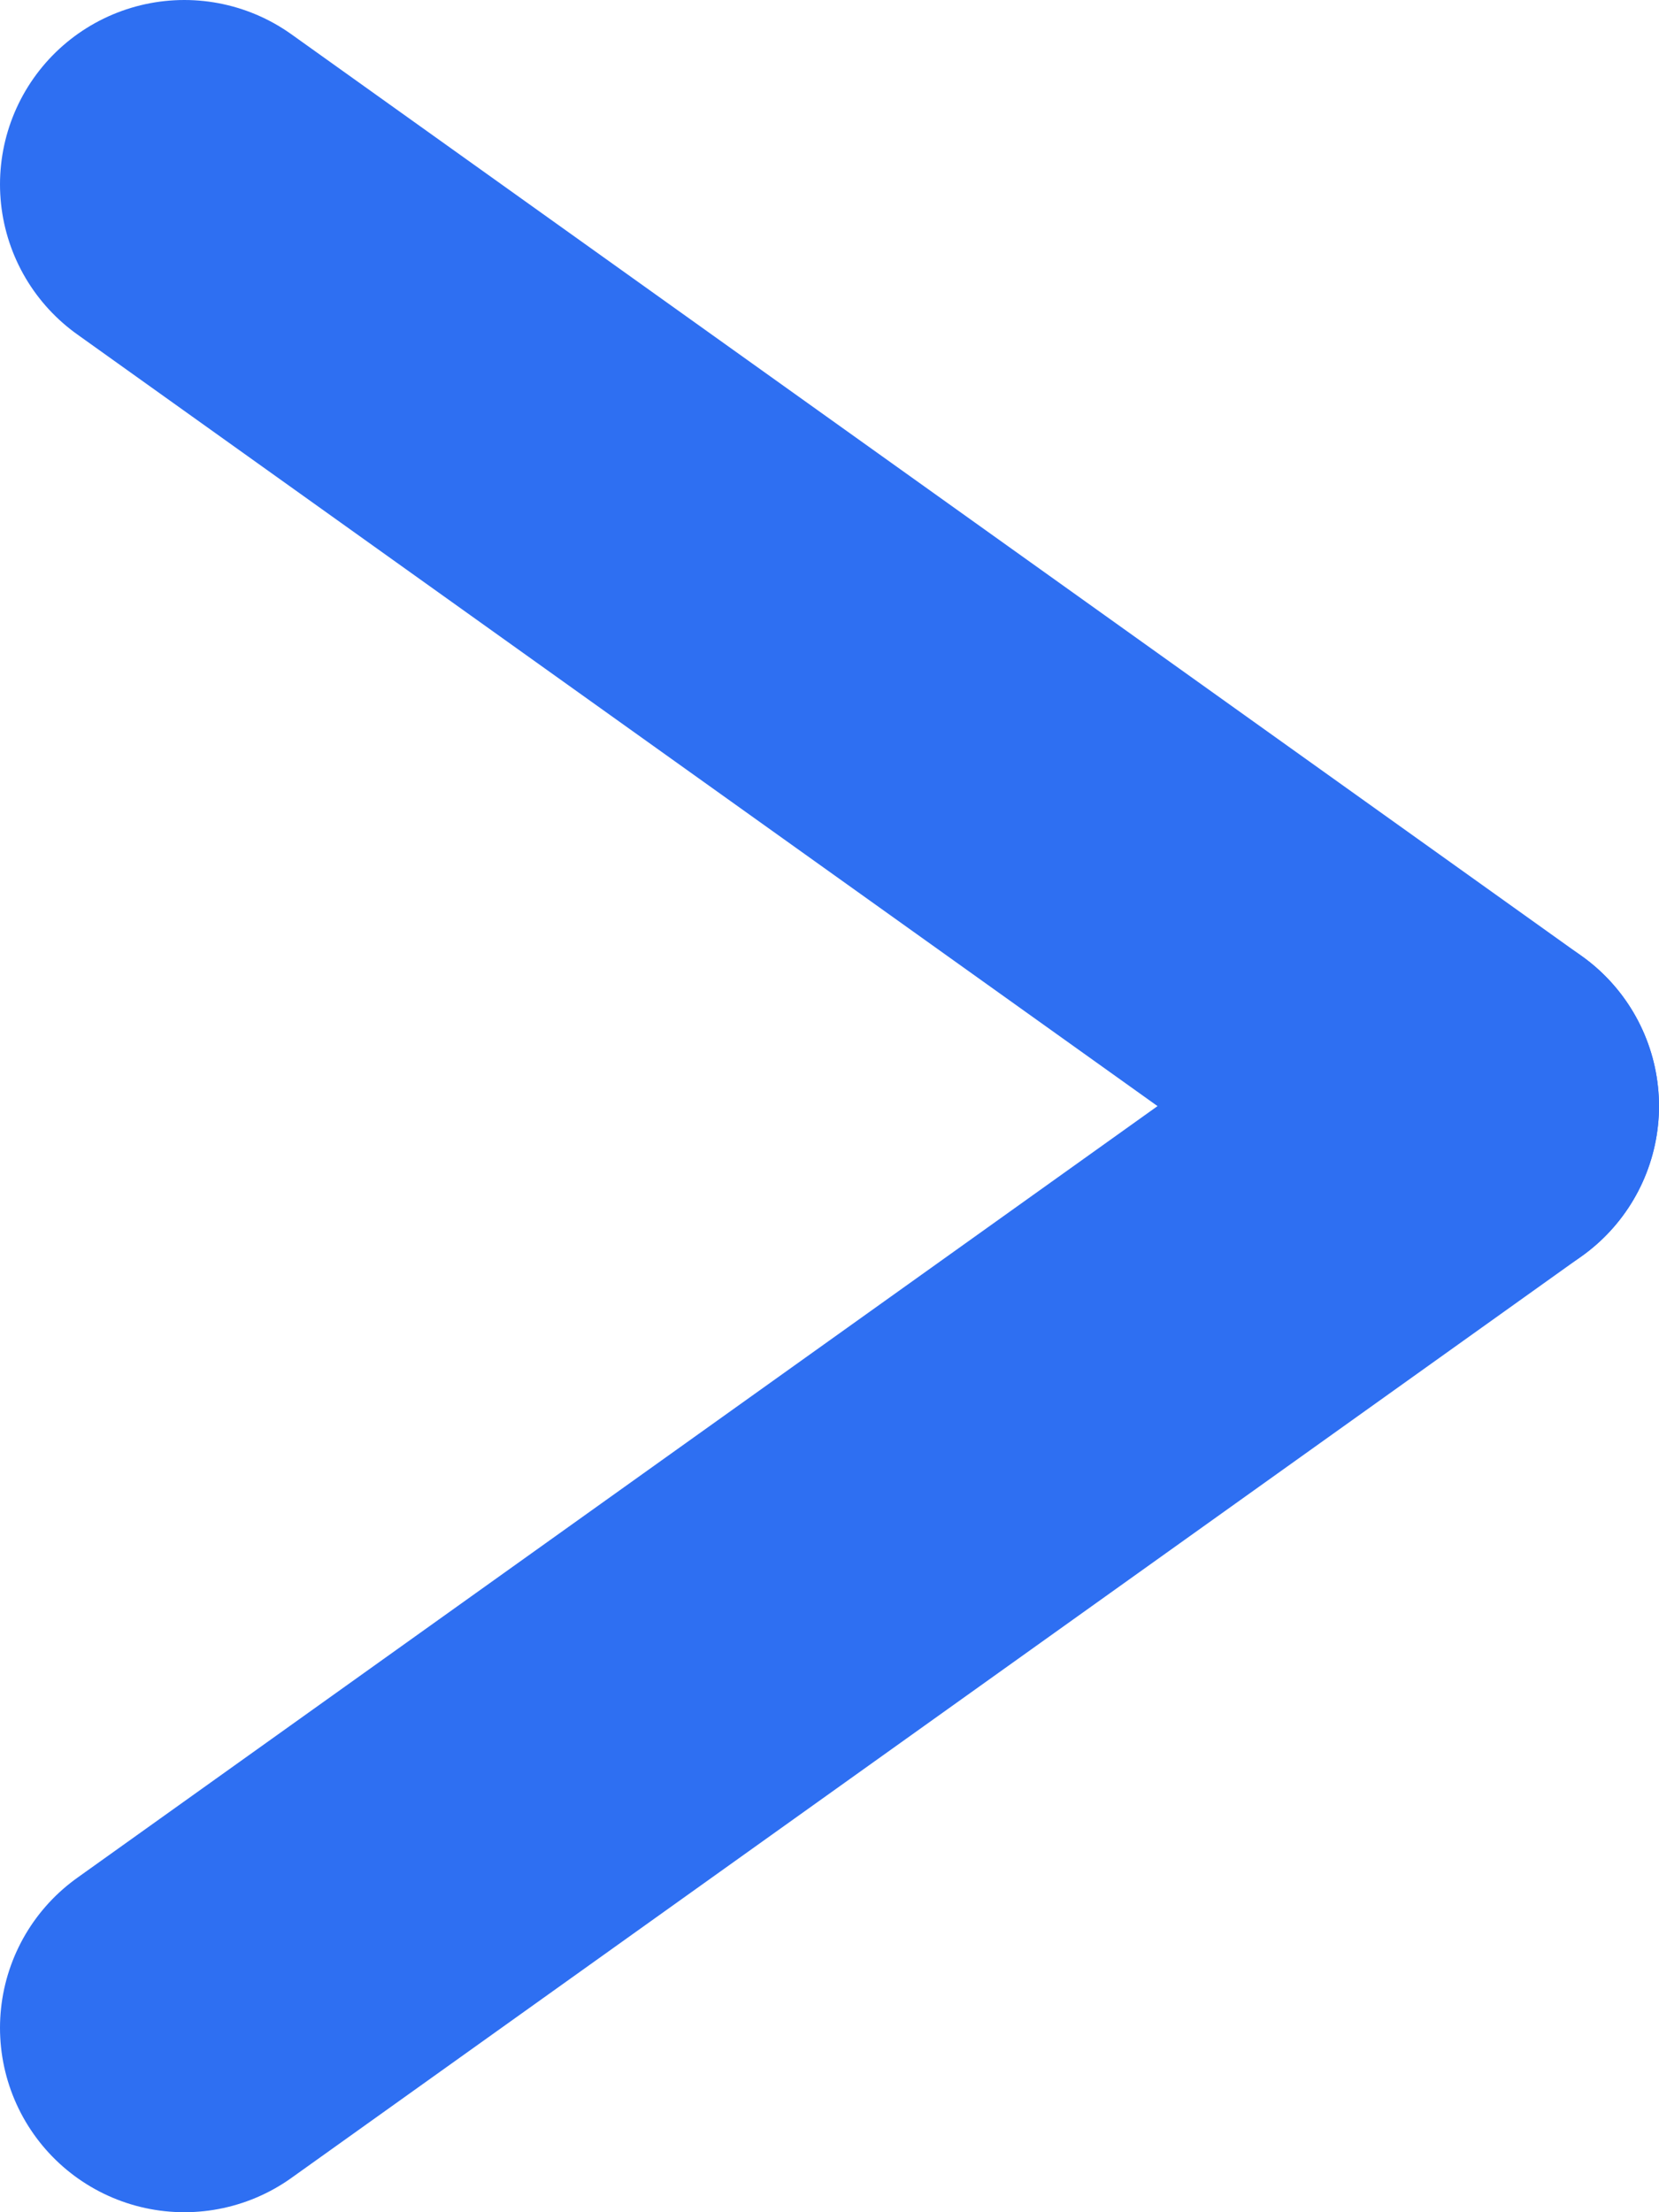 <svg width="9" height="12" viewBox="0 0 9 12" fill="none" xmlns="http://www.w3.org/2000/svg">
<path d="M1 11L8 6" stroke="#2E6FF2" stroke-width="2" stroke-linecap="round"/>
<path d="M8 6L1 1" stroke="#2E6FF2" stroke-width="2" stroke-linecap="round"/>
</svg>

